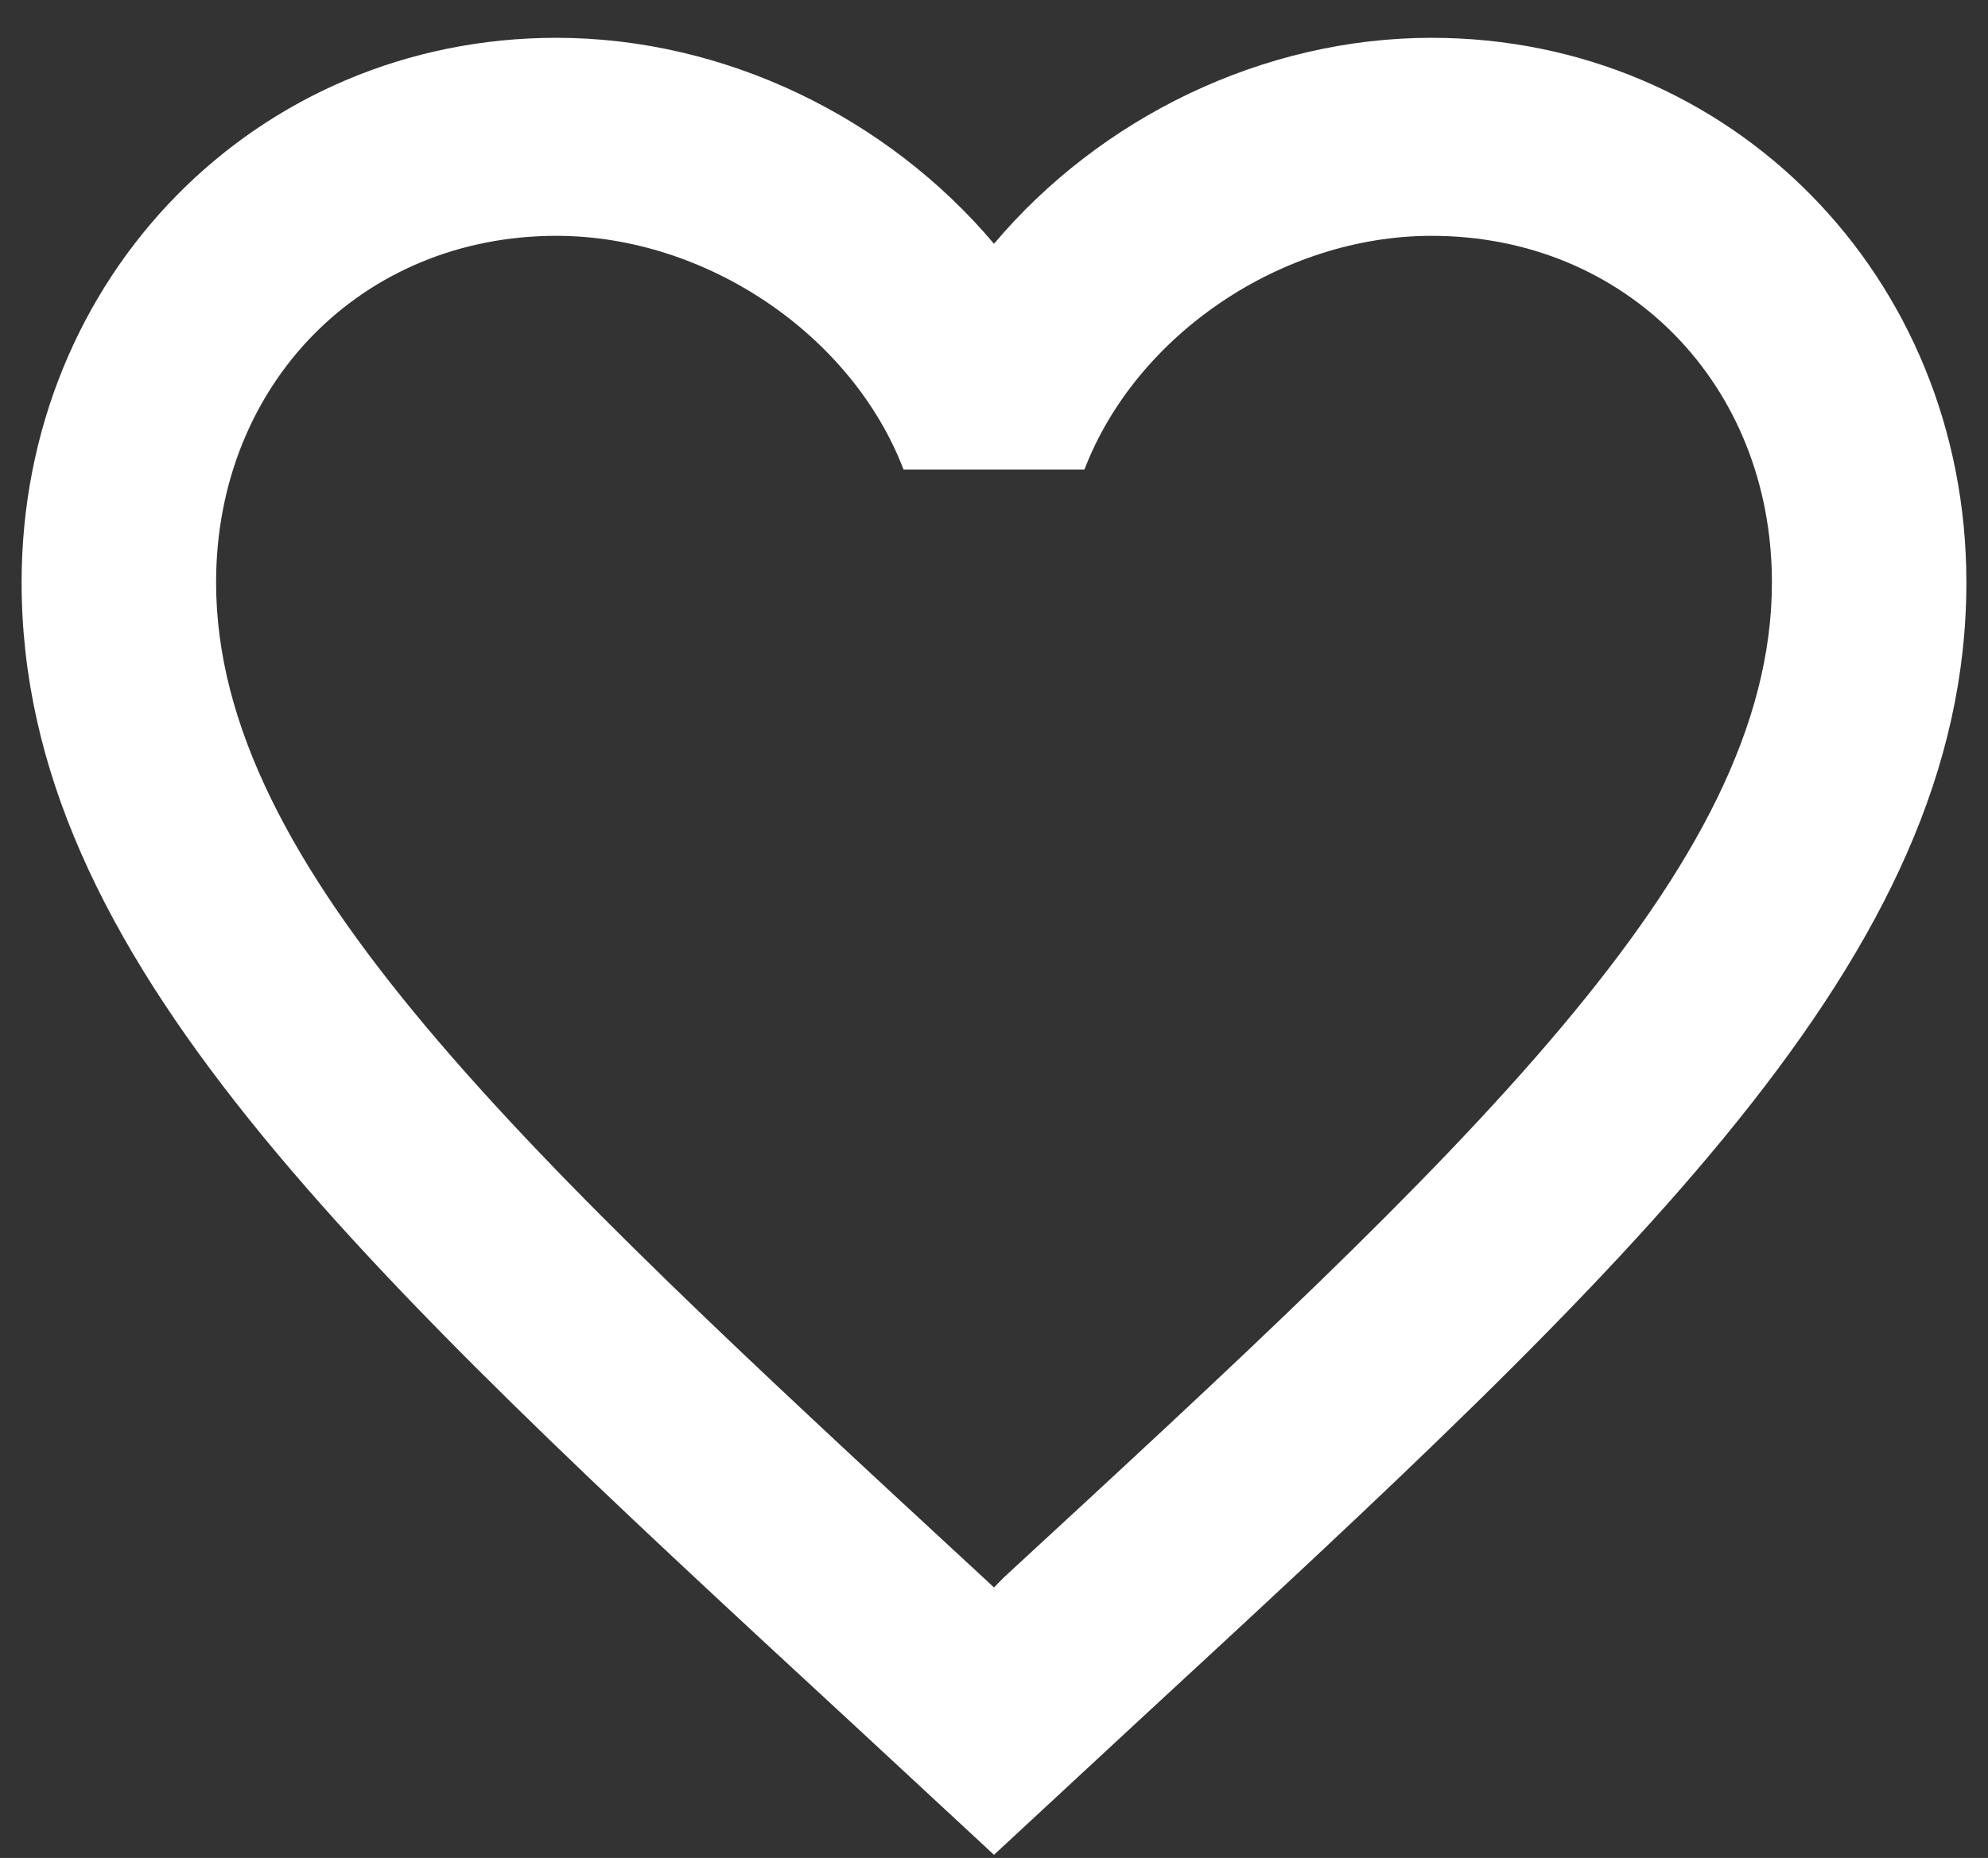 <svg width="46" height="43" viewBox="0 0 46 43" fill="none" xmlns="http://www.w3.org/2000/svg">
<rect x="0" y="0" width="46" height="43" fill="#333333" stroke="none"/>
<path d="M23.225 36.51L23 36.74L22.753 36.51C12.065 26.633 5 20.102 5 13.479C5 8.896 8.375 5.458 12.875 5.458C16.34 5.458 19.715 7.75 20.907 10.867H25.093C26.285 7.75 29.66 5.458 33.125 5.458C37.625 5.458 41 8.896 41 13.479C41 20.102 33.935 26.633 23.225 36.51ZM33.125 0.875C29.21 0.875 25.453 2.731 23 5.642C20.547 2.731 16.79 0.875 12.875 0.875C5.945 0.875 0.5 6.398 0.5 13.479C0.5 22.119 8.15 29.2 19.738 39.902L23 42.927L26.262 39.902C37.85 29.2 45.5 22.119 45.5 13.479C45.5 6.398 40.055 0.875 33.125 0.875Z" fill="white"/>
</svg>
